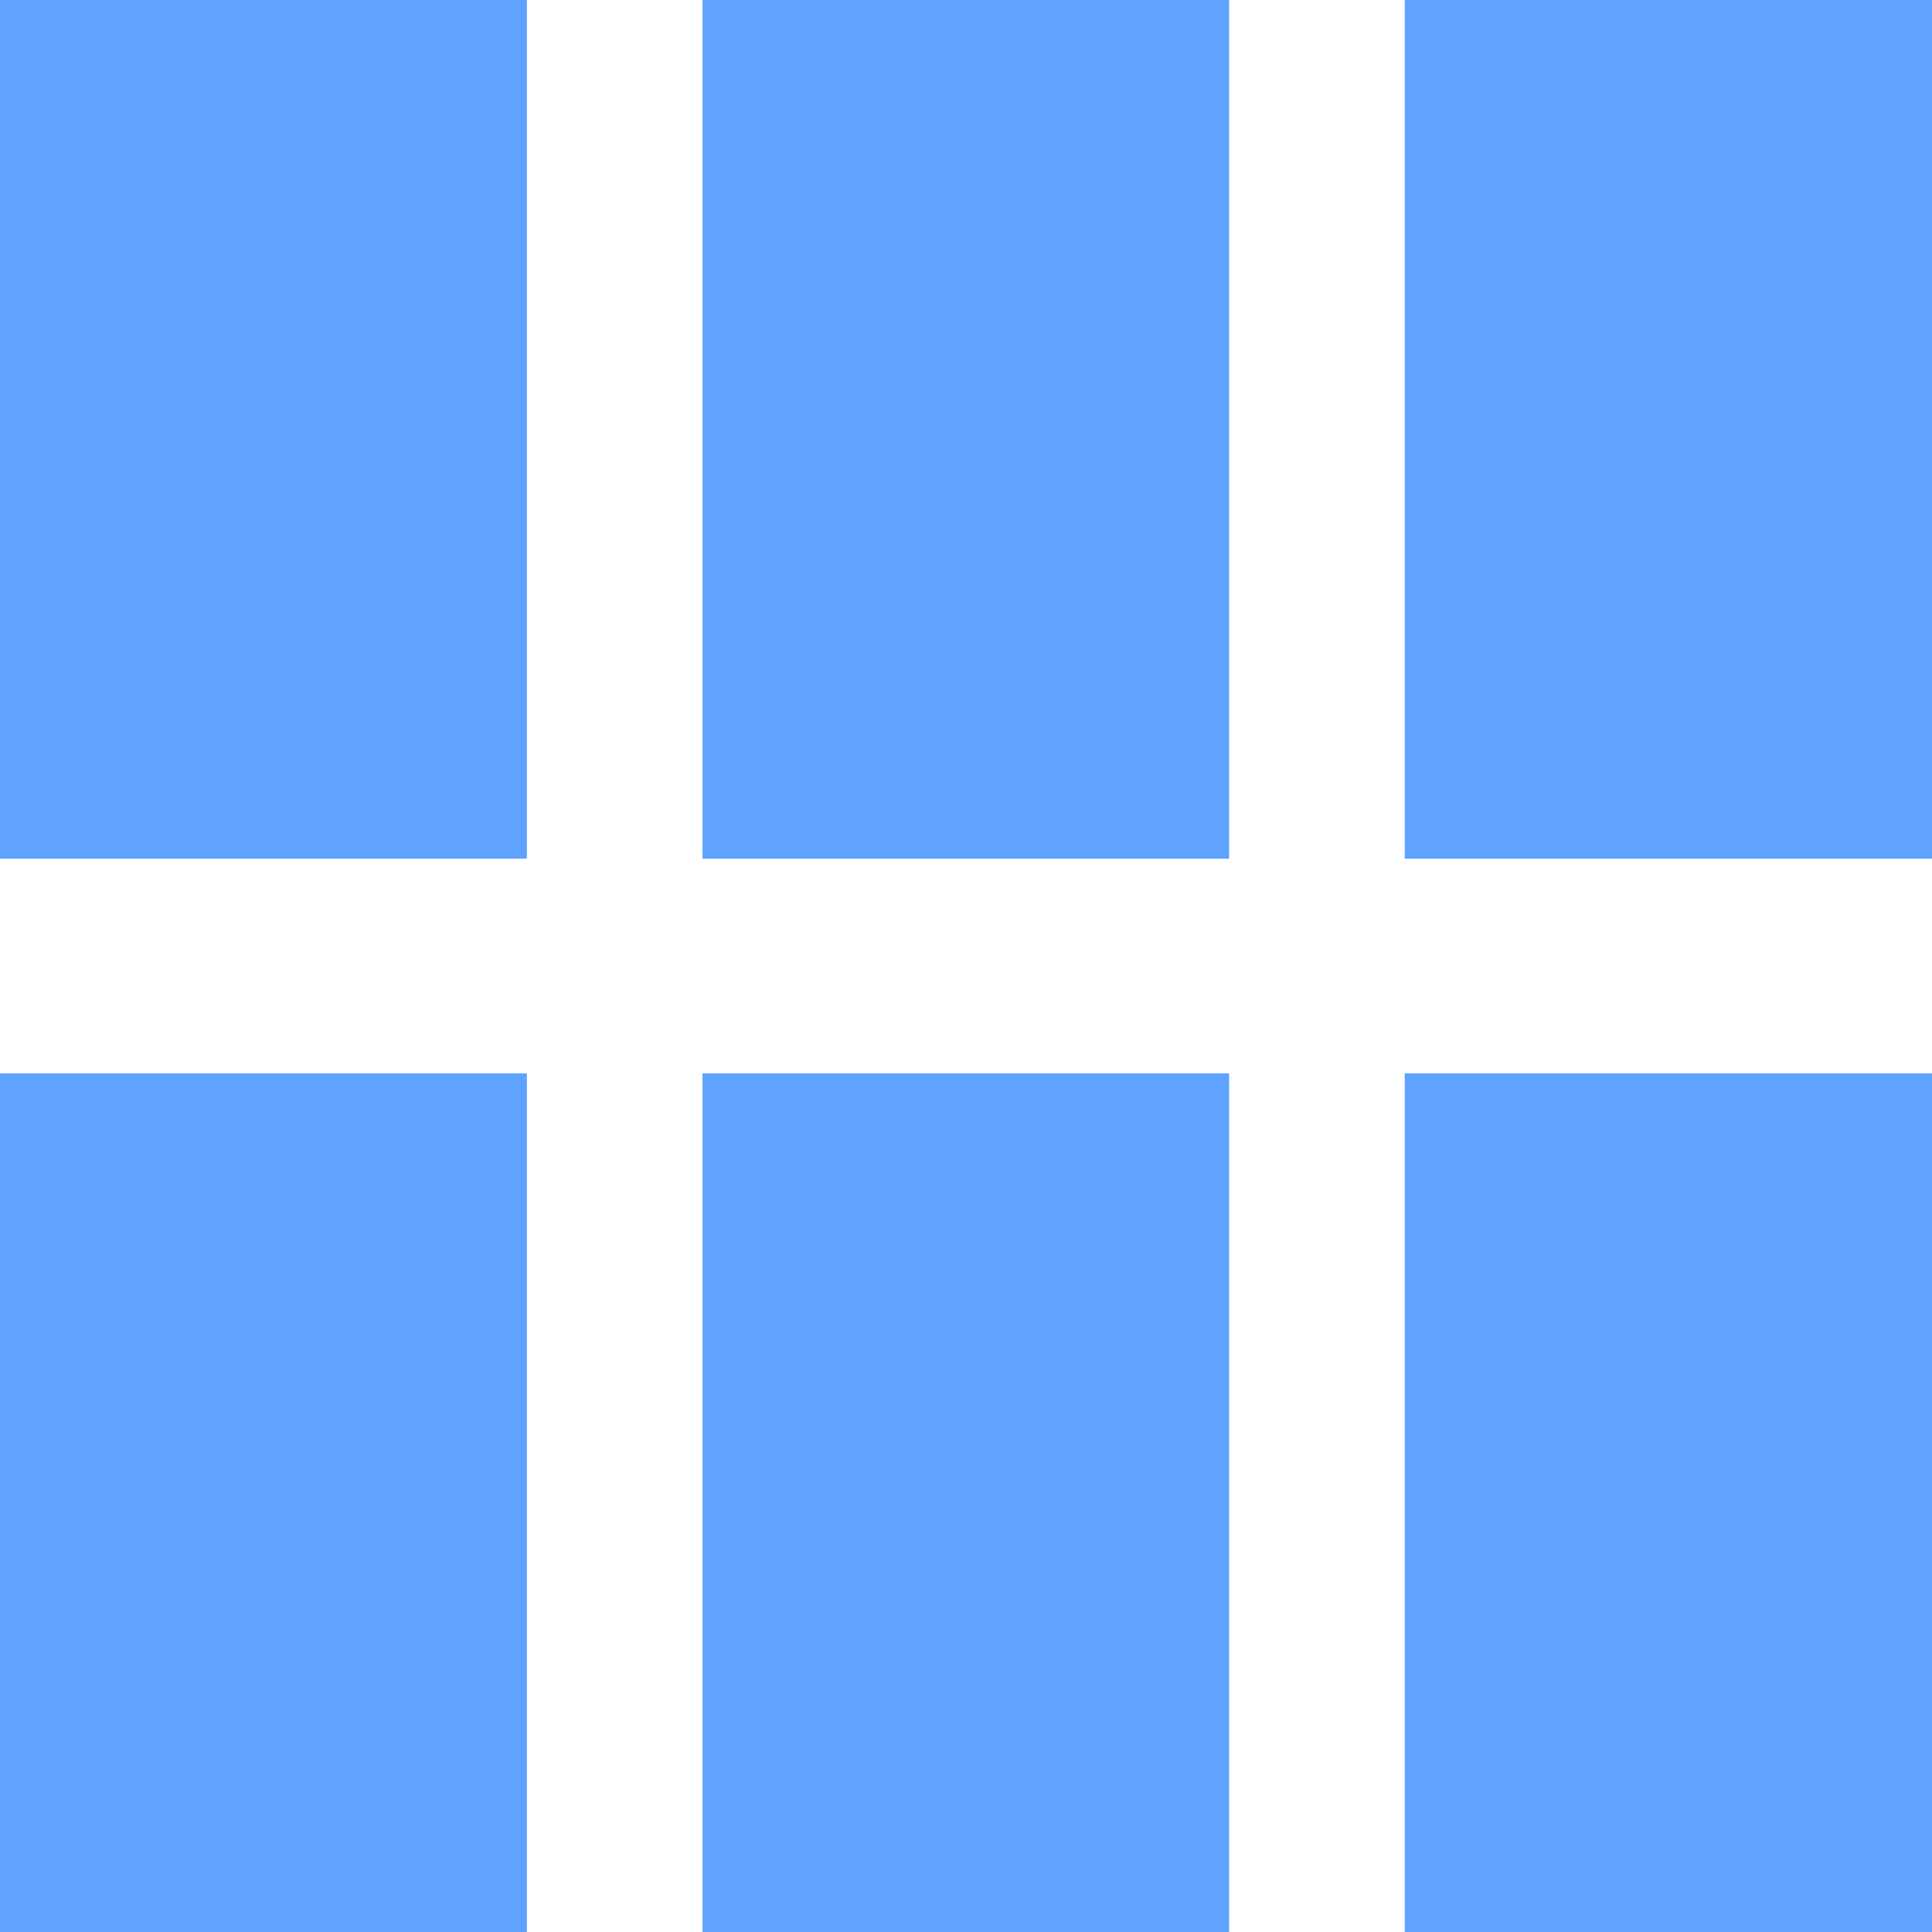 <svg width="11" height="11" viewBox="0 0 11 11" fill="none" xmlns="http://www.w3.org/2000/svg">
<path d="M4 6.111V11H6.998V6.111H4ZM7.998 11H11V6.111H7.998V11ZM11 4.889V0H7.998V4.889H11ZM6.998 0H4V4.889H6.998V0ZM3 0H0V4.889H3V0ZM0 6.111H3V11H0V6.111Z" fill="#5FA2FF"/>
</svg>
